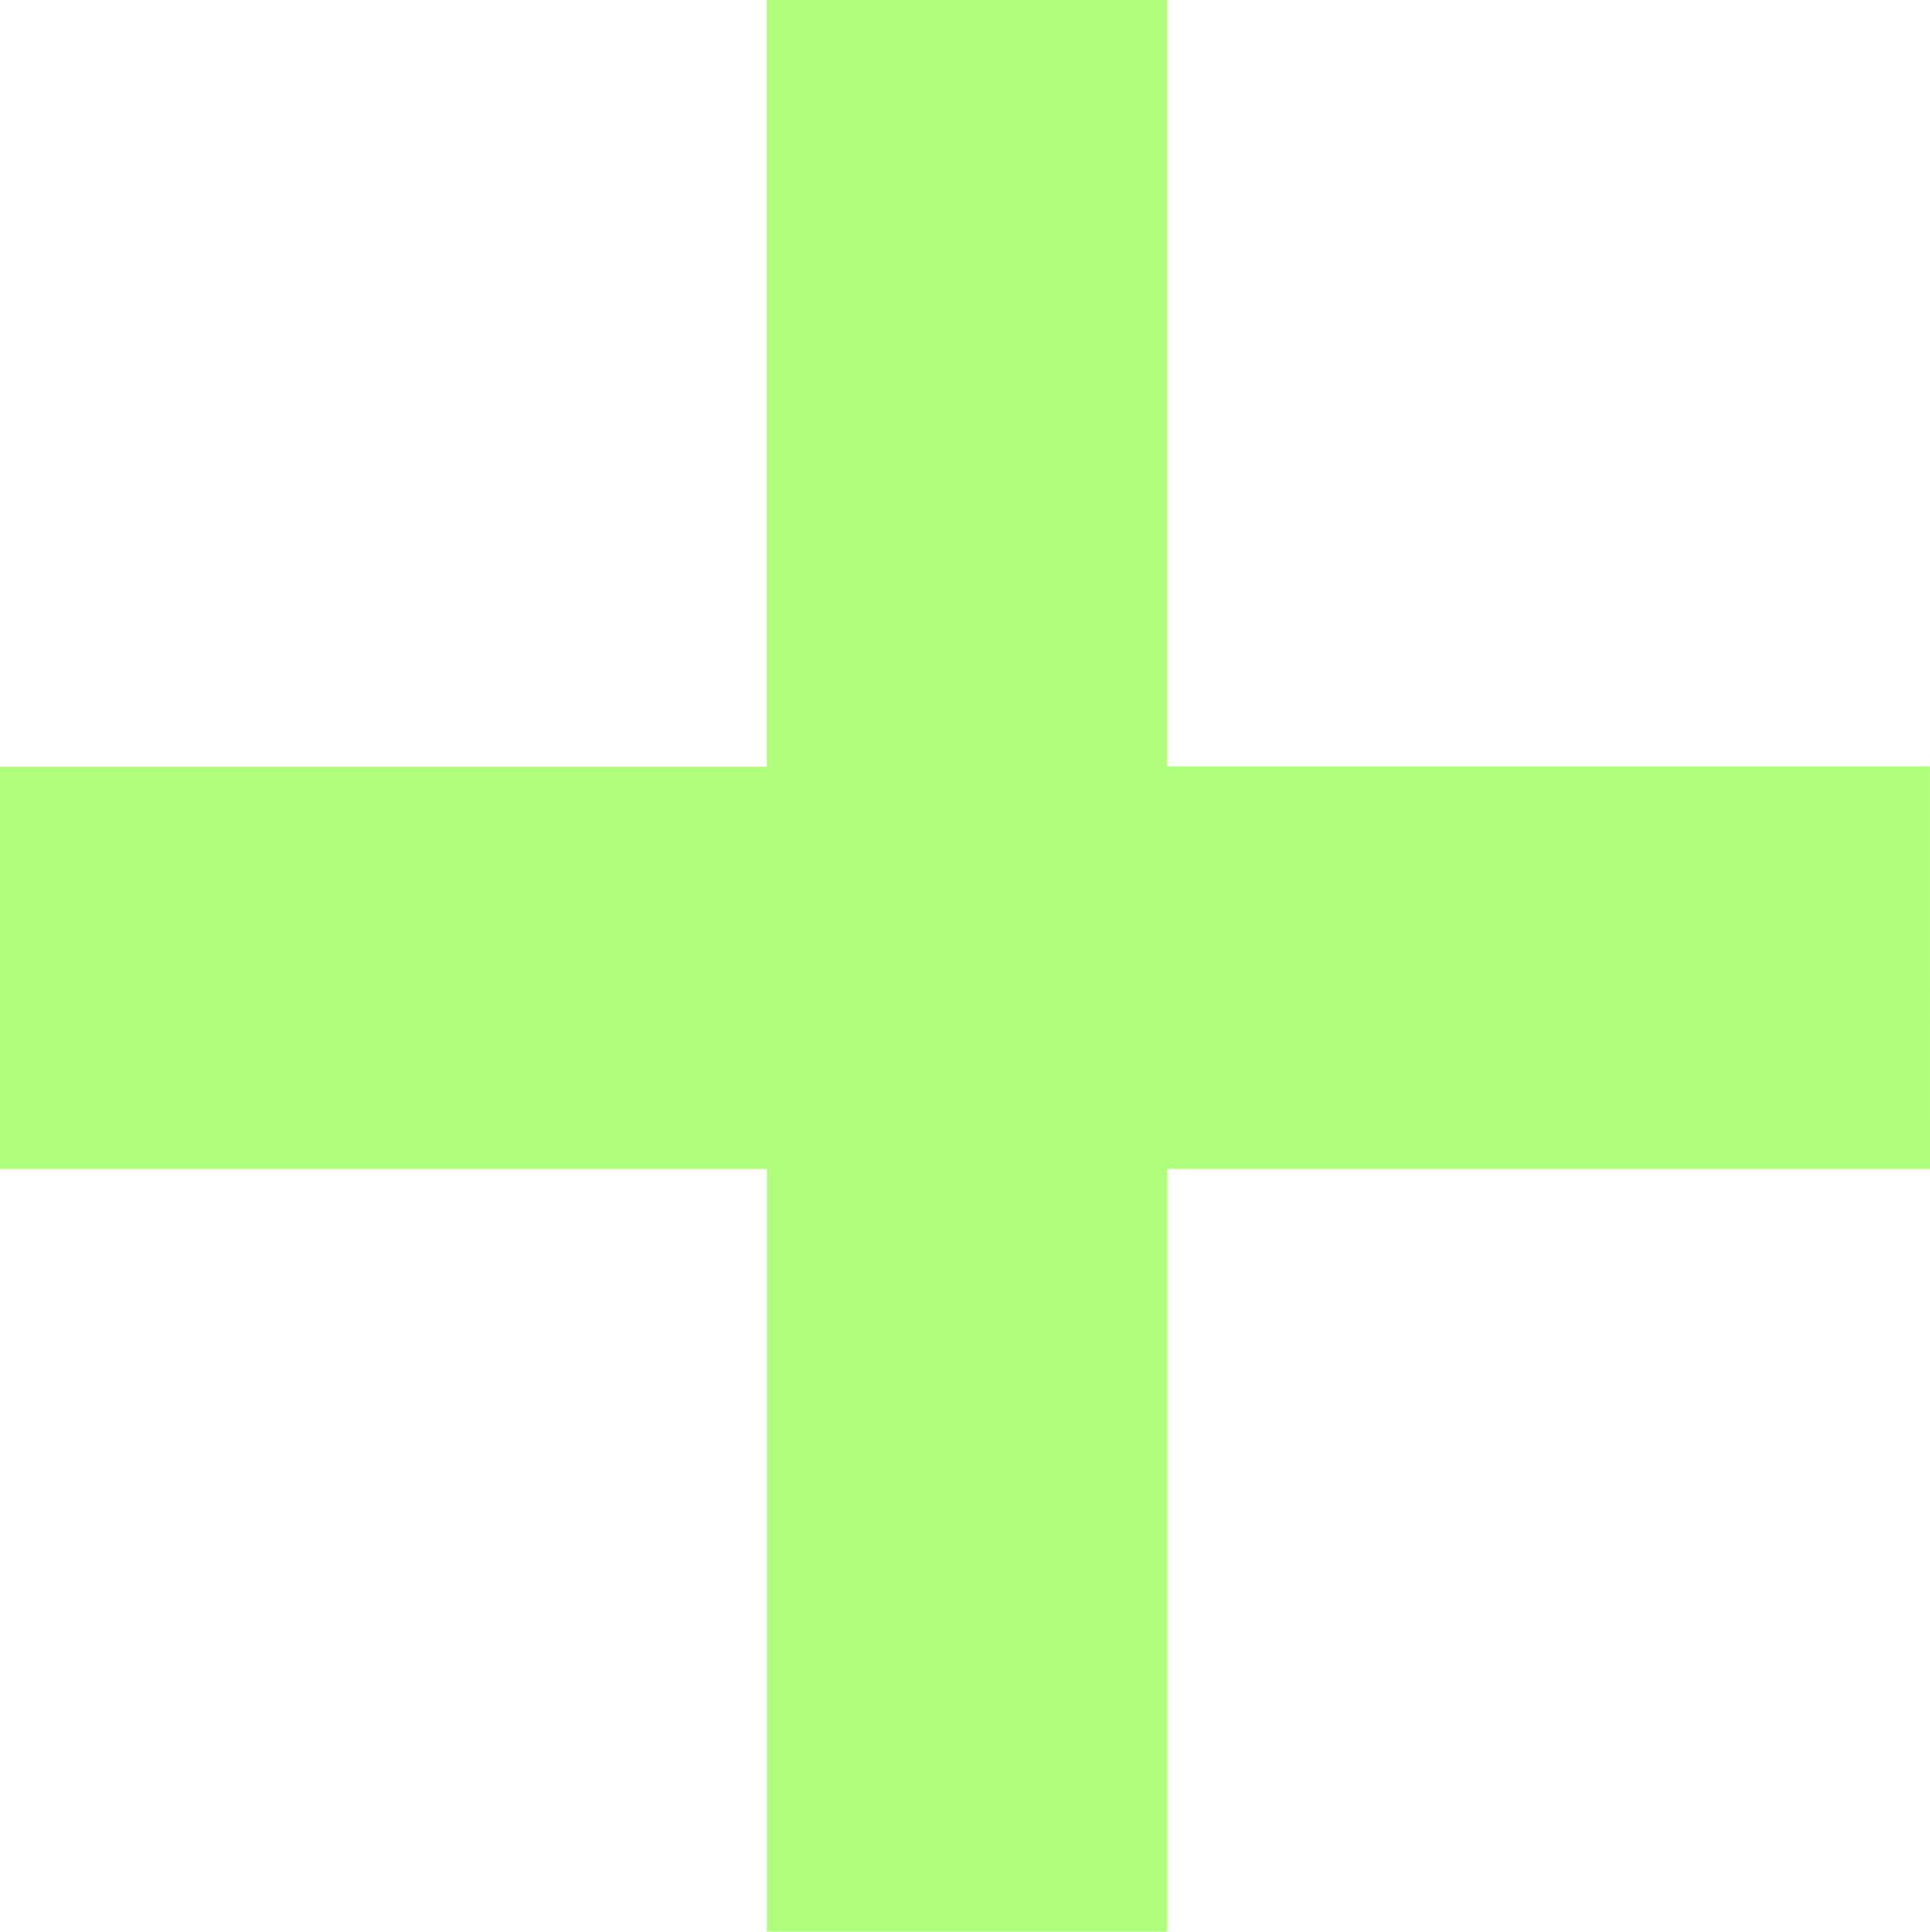 <svg xmlns="http://www.w3.org/2000/svg" width="20.926" height="20.947" viewBox="0 0 20.926 20.947">
  <path id="Path_1" data-name="Path 1" d="M26.039-10.42H17.768v8.271h-4.34V-10.42H5.113v-4.361h8.314V-23.1h4.34v8.314h8.271Z" transform="translate(-5.113 23.096)" fill="#afff7a"/>
</svg>

